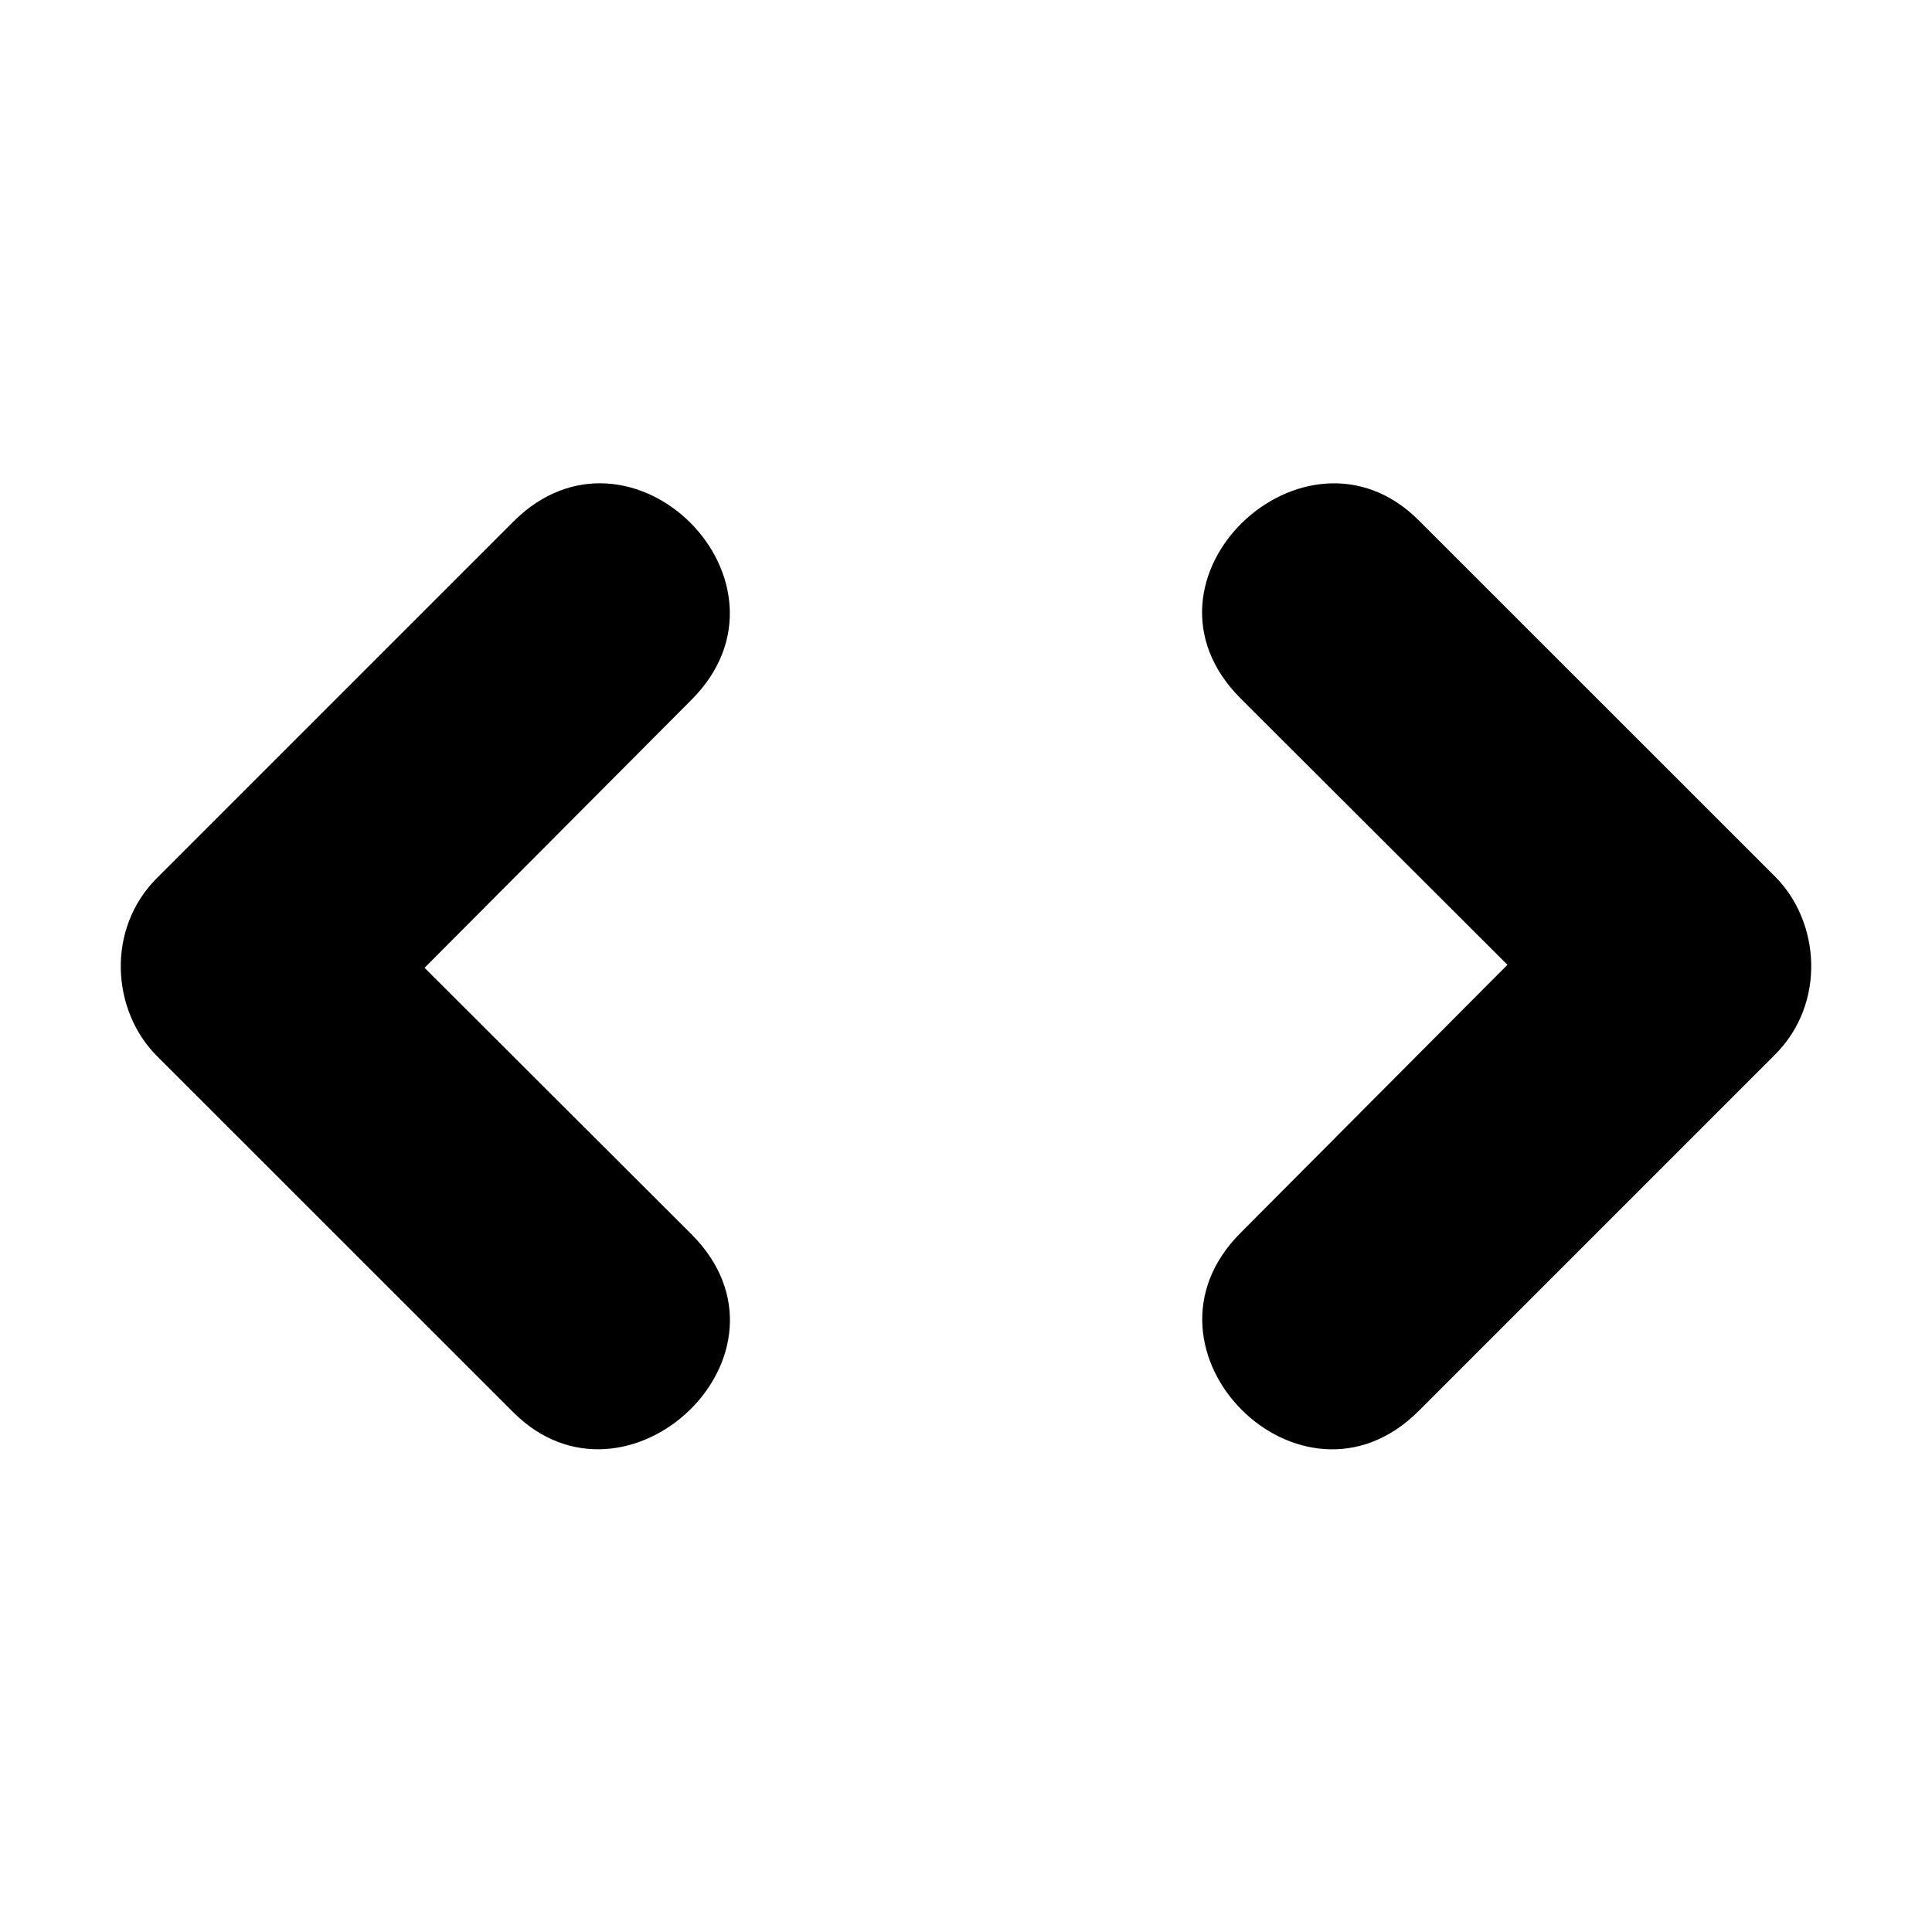 <!--
* SPDX-FileCopyrightText: © 2020 Liferay, Inc. <https://liferay.com>
* SPDX-FileCopyrightText: © 2020 Contributors to the project Clay <https://github.com/liferay/clay/graphs/contributors>
*
* SPDX-License-Identifier: BSD-3-Clause
-->
<svg  viewBox="0 0 16 16" xmlns="http://www.w3.org/2000/svg">
<path class="lexicon-icon-outline" fill-rule="evenodd" clip-rule="evenodd" d="M5.726 5.796C6.698 4.824 5.223 3.349 4.251 4.32L1.3 7.271C0.877 7.694 0.924 8.37 1.3 8.746L4.251 11.696C5.189 12.635 6.71 11.206 5.726 10.221L3.516 8.015L5.726 5.796ZM10.274 10.21C9.303 11.181 10.778 12.656 11.749 11.685L14.7 8.734C15.123 8.311 15.076 7.635 14.7 7.259L11.749 4.309C10.811 3.37 9.29 4.799 10.274 5.784L12.484 7.99L10.274 10.21Z" />
</svg>
